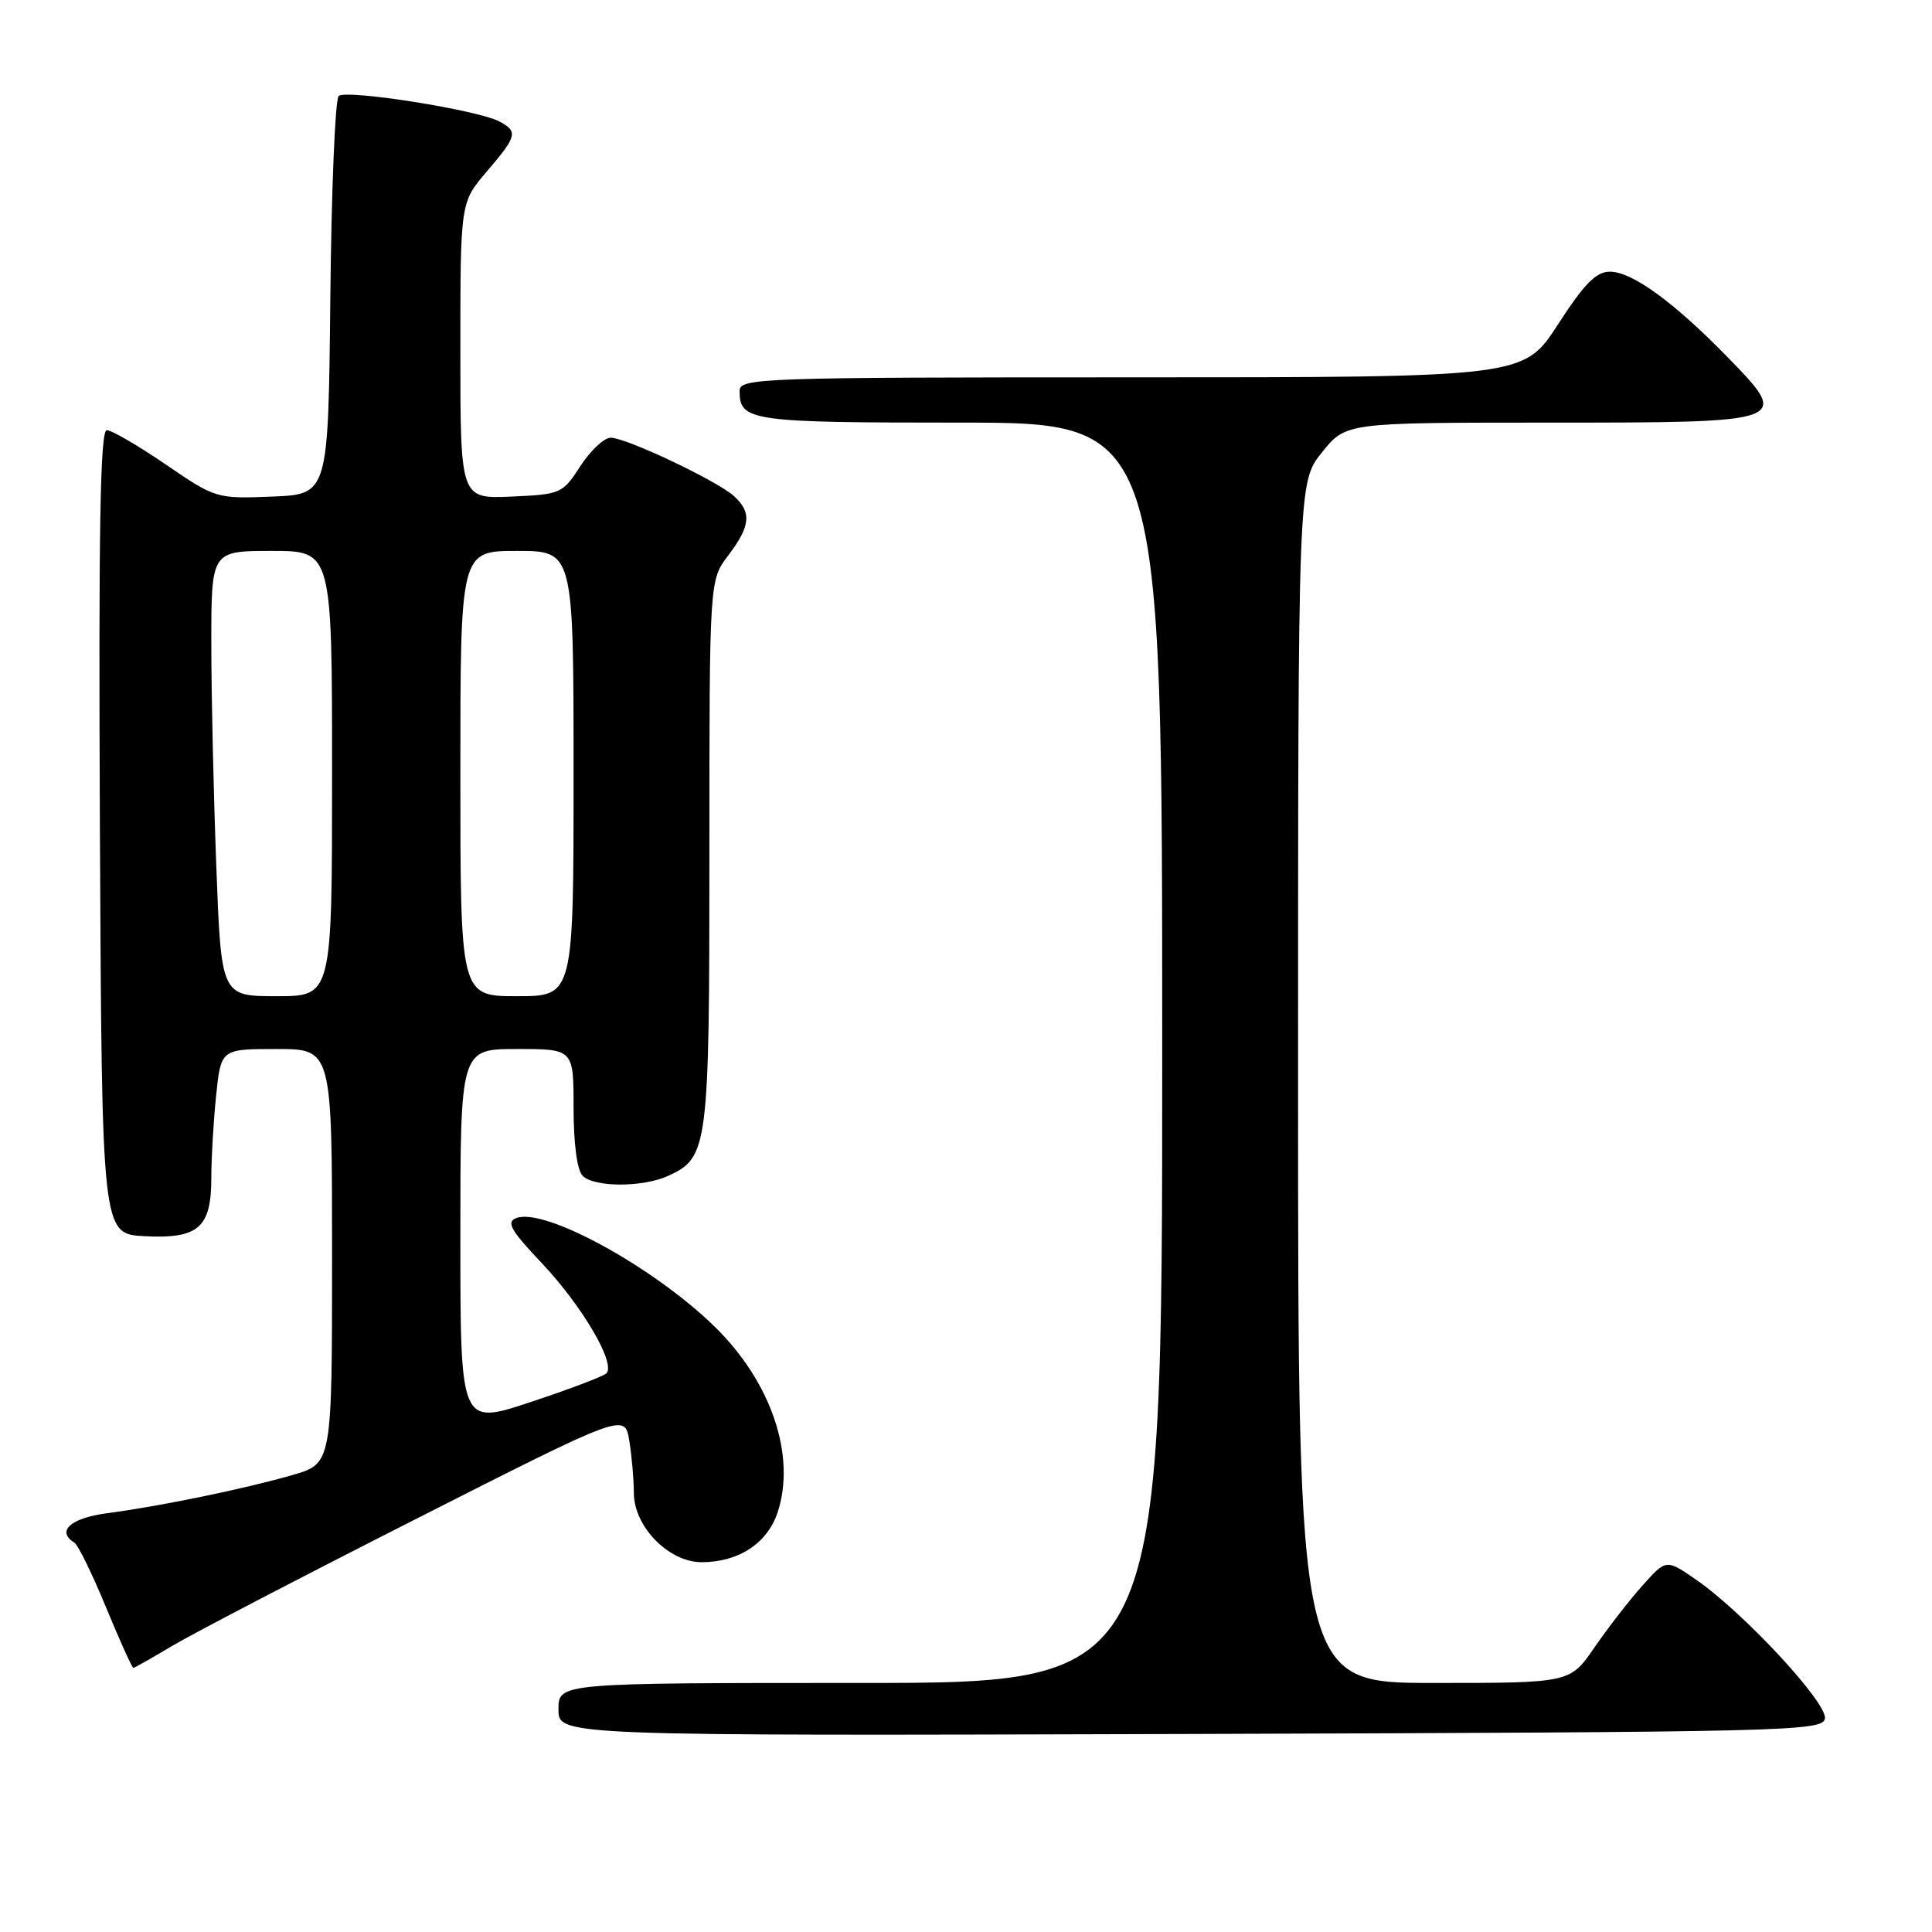 <?xml version="1.0" encoding="UTF-8" standalone="no"?>
<!DOCTYPE svg PUBLIC "-//W3C//DTD SVG 1.1//EN" "http://www.w3.org/Graphics/SVG/1.1/DTD/svg11.dtd" >
<svg xmlns="http://www.w3.org/2000/svg" xmlns:xlink="http://www.w3.org/1999/xlink" version="1.1" viewBox="0 0 256 256">
 <g >
 <path fill="currentColor"
d=" M 241.81 227.73 C 242.20 225.71 231.11 213.74 224.79 209.35 C 220.78 206.57 220.78 206.57 217.64 210.09 C 215.91 212.02 213.05 215.71 211.27 218.30 C 208.04 223.00 208.04 223.00 190.02 223.00 C 172.00 223.00 172.00 223.00 172.00 143.44 C 172.00 63.88 172.00 63.88 175.17 59.94 C 178.33 56.00 178.33 56.00 205.04 56.00 C 237.29 56.00 237.33 55.98 228.92 47.33 C 221.81 40.04 216.26 36.00 213.33 36.00 C 211.49 36.00 209.94 37.58 206.43 43.00 C 201.90 50.00 201.90 50.00 149.95 50.00 C 100.59 50.00 98.00 50.09 98.00 51.80 C 98.00 55.80 99.40 56.00 127.20 56.00 C 154.00 56.00 154.00 56.00 154.00 139.50 C 154.00 223.00 154.00 223.00 114.00 223.00 C 74.00 223.00 74.00 223.00 74.00 226.51 C 74.00 230.01 74.00 230.01 157.74 229.76 C 236.89 229.51 241.49 229.40 241.81 227.73 Z  M 22.73 218.14 C 25.36 216.56 39.94 208.97 55.14 201.26 C 82.78 187.25 82.78 187.25 83.38 190.88 C 83.71 192.87 83.98 196.00 83.99 197.83 C 84.00 202.29 88.61 207.00 92.97 207.00 C 97.87 207.00 101.68 204.50 103.04 200.39 C 105.51 192.90 102.20 183.13 94.71 175.80 C 86.62 167.89 72.15 159.96 68.41 161.40 C 67.05 161.92 67.65 163.00 71.76 167.34 C 77.17 173.06 81.68 180.77 80.33 181.99 C 79.87 182.40 75.34 184.12 70.25 185.80 C 61.00 188.86 61.00 188.86 61.00 163.93 C 61.00 139.00 61.00 139.00 68.50 139.00 C 76.00 139.00 76.00 139.00 76.00 146.80 C 76.00 151.53 76.47 155.07 77.20 155.80 C 78.74 157.34 85.15 157.35 88.53 155.81 C 93.84 153.38 94.00 152.16 94.00 112.98 C 94.00 76.87 94.00 76.87 96.50 73.59 C 99.45 69.72 99.63 67.88 97.25 65.73 C 94.99 63.69 82.98 58.00 80.92 58.00 C 80.05 58.00 78.25 59.69 76.91 61.75 C 74.55 65.41 74.32 65.51 67.75 65.80 C 61.00 66.09 61.00 66.09 61.00 46.45 C 61.00 26.82 61.00 26.82 64.50 22.73 C 68.52 18.03 68.67 17.43 66.18 16.10 C 63.32 14.57 45.80 11.80 44.87 12.73 C 44.41 13.19 43.91 25.25 43.77 39.53 C 43.50 65.50 43.50 65.50 36.06 65.80 C 28.68 66.09 28.57 66.06 21.97 61.55 C 18.31 59.05 14.79 57.00 14.15 57.00 C 13.27 57.00 13.05 70.26 13.24 110.25 C 13.50 163.50 13.50 163.50 19.13 163.80 C 26.30 164.17 28.00 162.69 28.00 156.08 C 28.00 153.45 28.29 148.53 28.64 145.15 C 29.28 139.00 29.28 139.00 36.64 139.00 C 44.00 139.00 44.00 139.00 44.00 166.47 C 44.00 193.94 44.00 193.94 38.75 195.45 C 32.32 197.30 21.29 199.57 14.25 200.50 C 9.36 201.14 7.40 202.89 9.87 204.42 C 10.35 204.72 12.23 208.57 14.05 212.98 C 15.87 217.39 17.50 221.00 17.67 221.00 C 17.83 221.00 20.11 219.71 22.73 218.14 Z  M 28.66 114.75 C 28.30 105.26 28.00 91.99 28.00 85.25 C 28.00 73.00 28.00 73.00 36.00 73.00 C 44.00 73.00 44.00 73.00 44.00 102.50 C 44.00 132.00 44.00 132.00 36.66 132.00 C 29.31 132.00 29.31 132.00 28.66 114.75 Z  M 61.00 102.50 C 61.00 73.00 61.00 73.00 68.50 73.00 C 76.00 73.00 76.00 73.00 76.00 102.50 C 76.00 132.00 76.00 132.00 68.50 132.00 C 61.00 132.00 61.00 132.00 61.00 102.50 Z "/>
</g>
</svg>